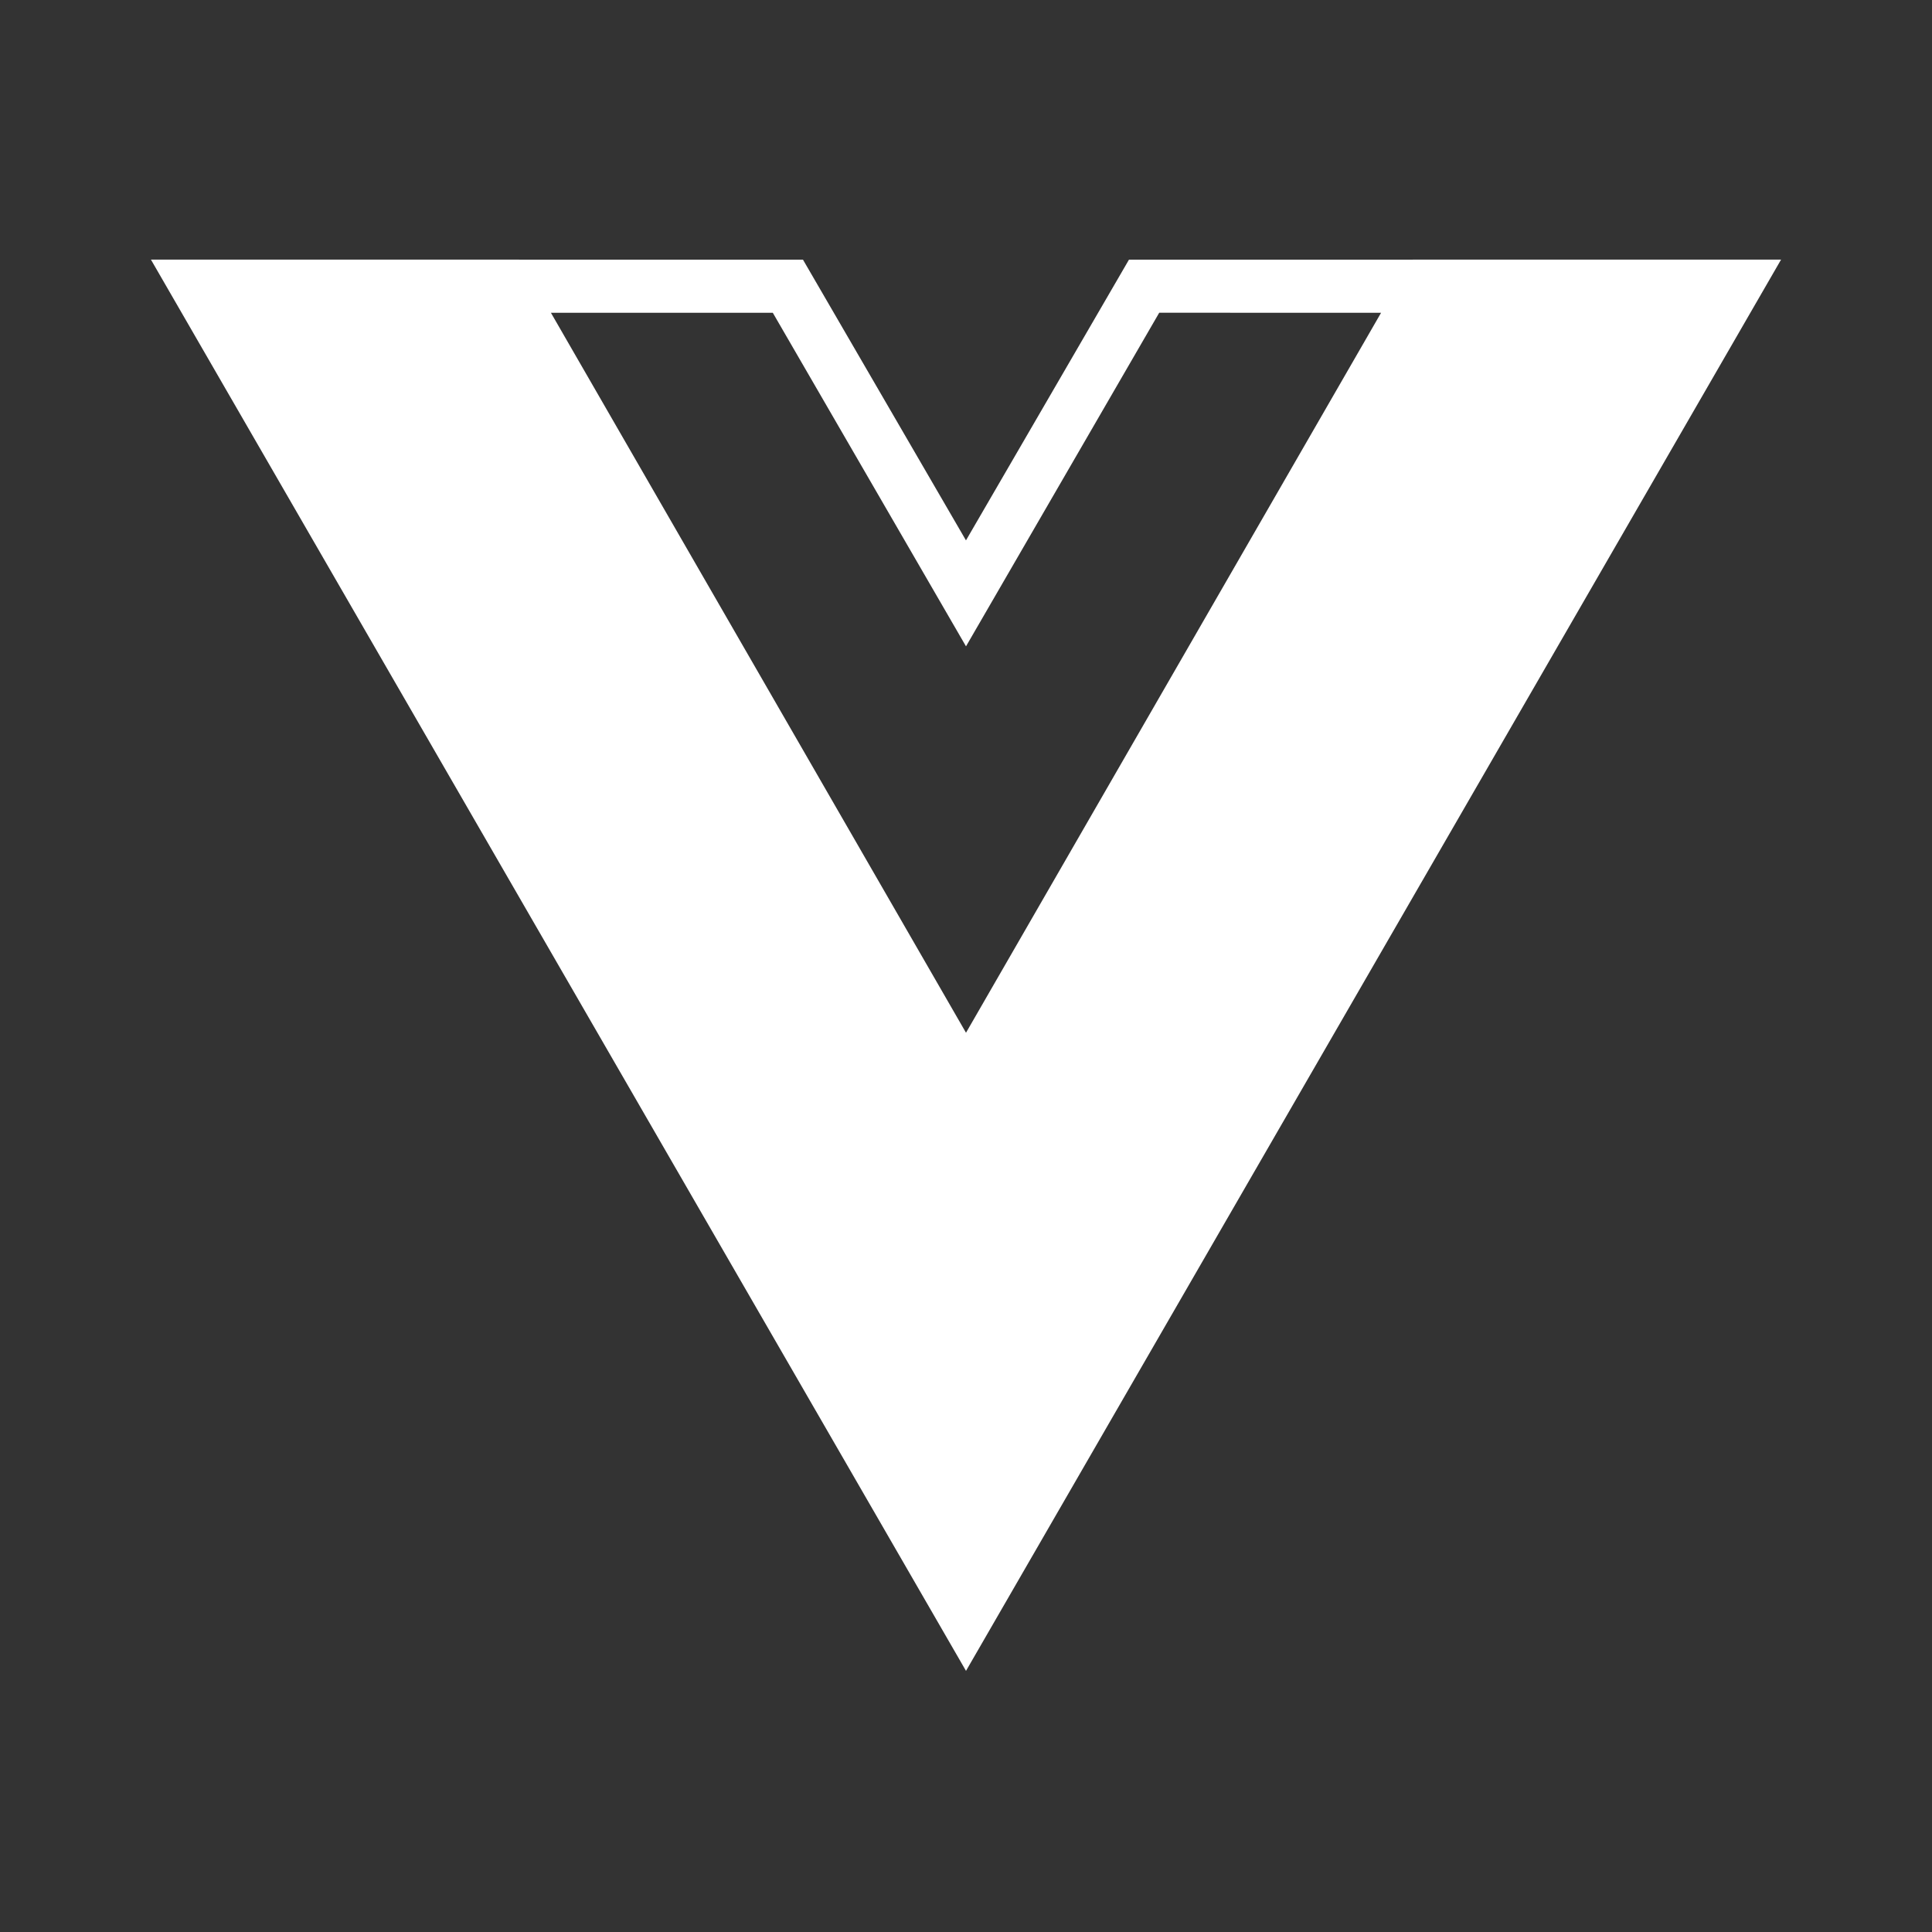 <?xml version="1.0" encoding="UTF-8"?>
<svg version="1.1" viewBox="0 0 128 128" xmlns="http://www.w3.org/2000/svg"><rect x="0" y="0" width="128" height="128" fill="#333333" stroke="none"/><g fill="none"><path d="m10 17.2 54 93.5 54-93.5h-24.4l-0.002 0.002h-18.8l-10.8 18.6-10.8-18.6h-18.8l-0.002-0.002h-24.4zm66.8 3.52 14.7 0.002-27.5 47.7-27.5-47.7h14.7l12.8 22.1 12.8-22.1z" color="#000000" fill="#fff" style="-inkscape-stroke:none"/></g></svg>
